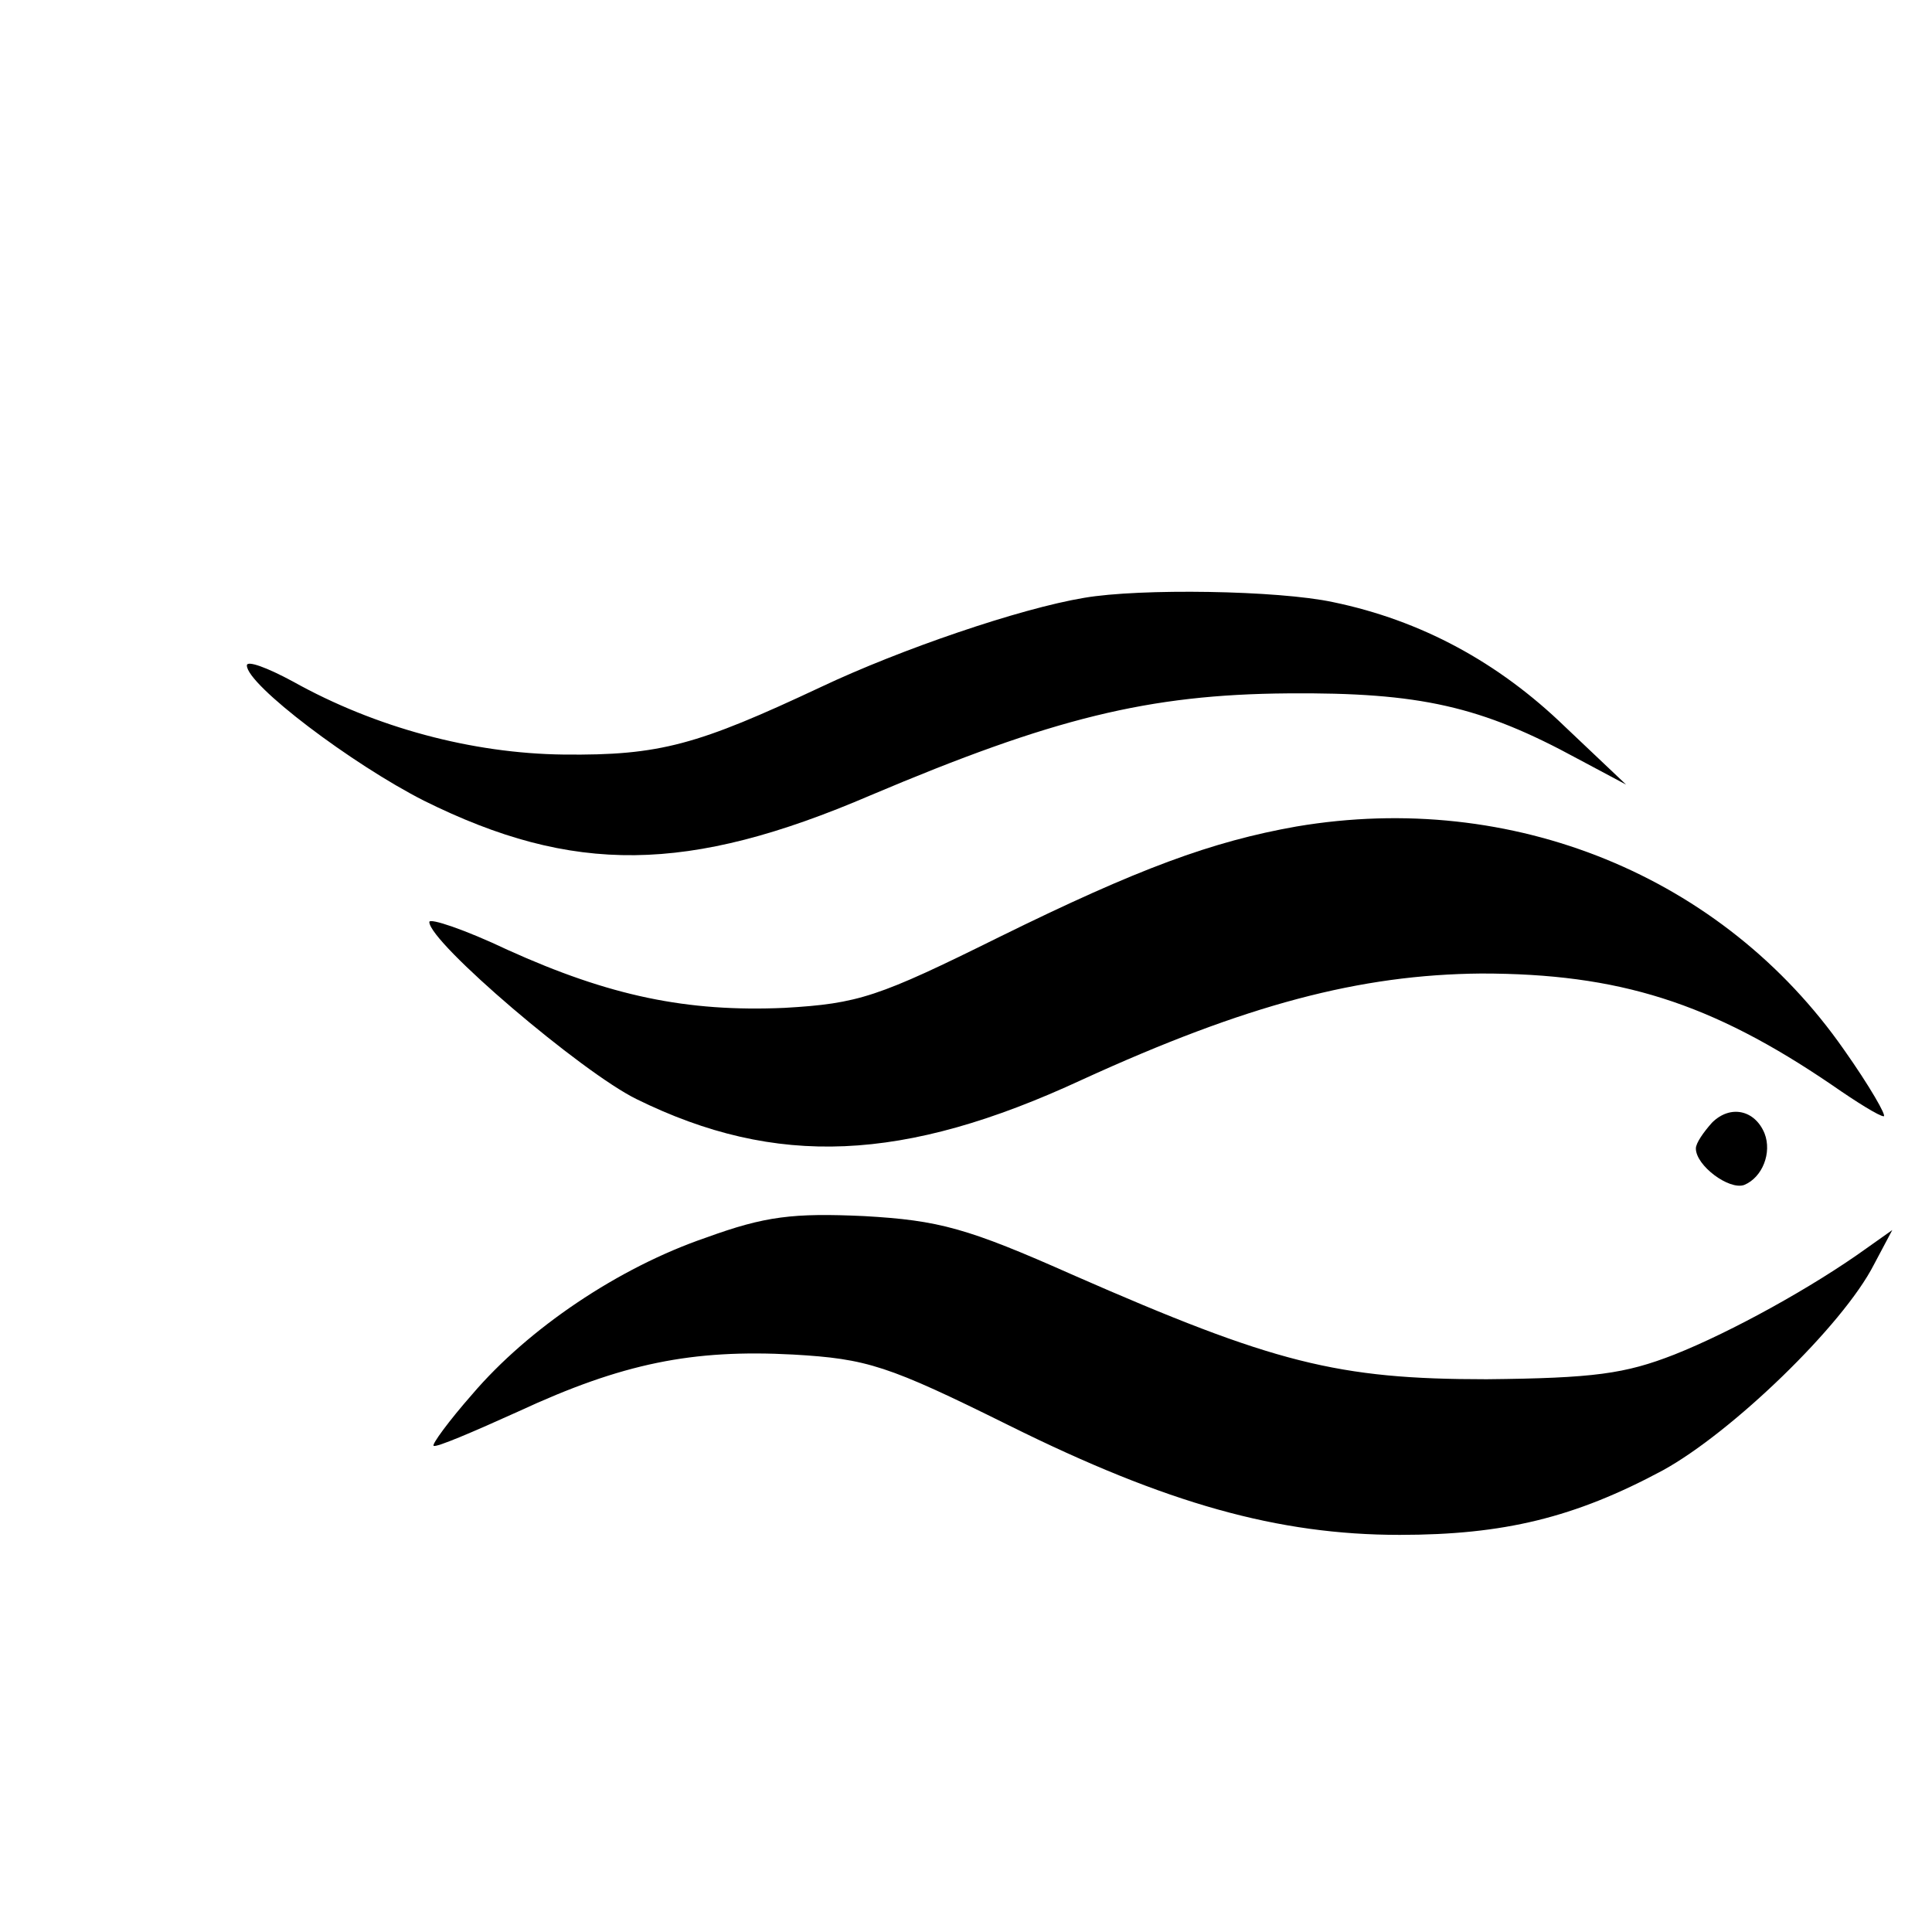 <?xml version="1.0" standalone="no"?>
<!DOCTYPE svg PUBLIC "-//W3C//DTD SVG 20010904//EN"
 "http://www.w3.org/TR/2001/REC-SVG-20010904/DTD/svg10.dtd">
<svg version="1.0" xmlns="http://www.w3.org/2000/svg"
 width="180pt" height="180pt" viewBox="0 0 180 180"
 preserveAspectRatio="xMidYMid meet">
<g transform="translate(0,180) scale(0.1,-0.1)"
fill="#000000" stroke="none">
<path d="M1010 1243 c-60 -10 -171 -48 -245 -83 -115 -54 -150 -64 -240 -63
-85 1 -175 25 -252 68 -24 13 -43 20 -43 15 0 -18 98 -92 165 -126 139 -69
246 -68 416 5 170 72 259 94 389 95 123 1 180 -12 270 -61 l45 -24 -57 54
c-62 60 -134 99 -216 116 -51 11 -180 13 -232 4z"/>
<path d="M1208 1030 c-79 -14 -147 -39 -277 -103 -113 -56 -131 -62 -200 -66
-91 -4 -163 11 -258 54 -40 19 -73 30 -73 26 0 -19 142 -140 193 -165 130 -64
249 -59 415 18 153 70 259 98 372 99 128 0 214 -27 327 -104 23 -16 44 -29 48
-29 3 0 -13 28 -37 62 -113 162 -309 242 -510 208z"/>
<path d="M1595 754 c-8 -9 -15 -19 -15 -24 0 -16 31 -39 45 -34 17 7 26 30 19
48 -9 22 -32 27 -49 10z"/>
<path d="M658 647 c-82 -28 -166 -85 -218 -146 -22 -25 -38 -47 -36 -48 2 -2
37 13 79 32 97 45 162 58 256 53 69 -4 88 -10 201 -66 147 -73 251 -102 364
-102 97 0 163 16 245 60 64 35 168 135 197 192 l17 32 -24 -17 c-50 -36 -126
-78 -179 -99 -46 -18 -75 -22 -175 -23 -139 0 -198 15 -385 97 -99 44 -125 51
-195 55 -66 3 -92 0 -147 -20z"/>
</g>
</svg>
